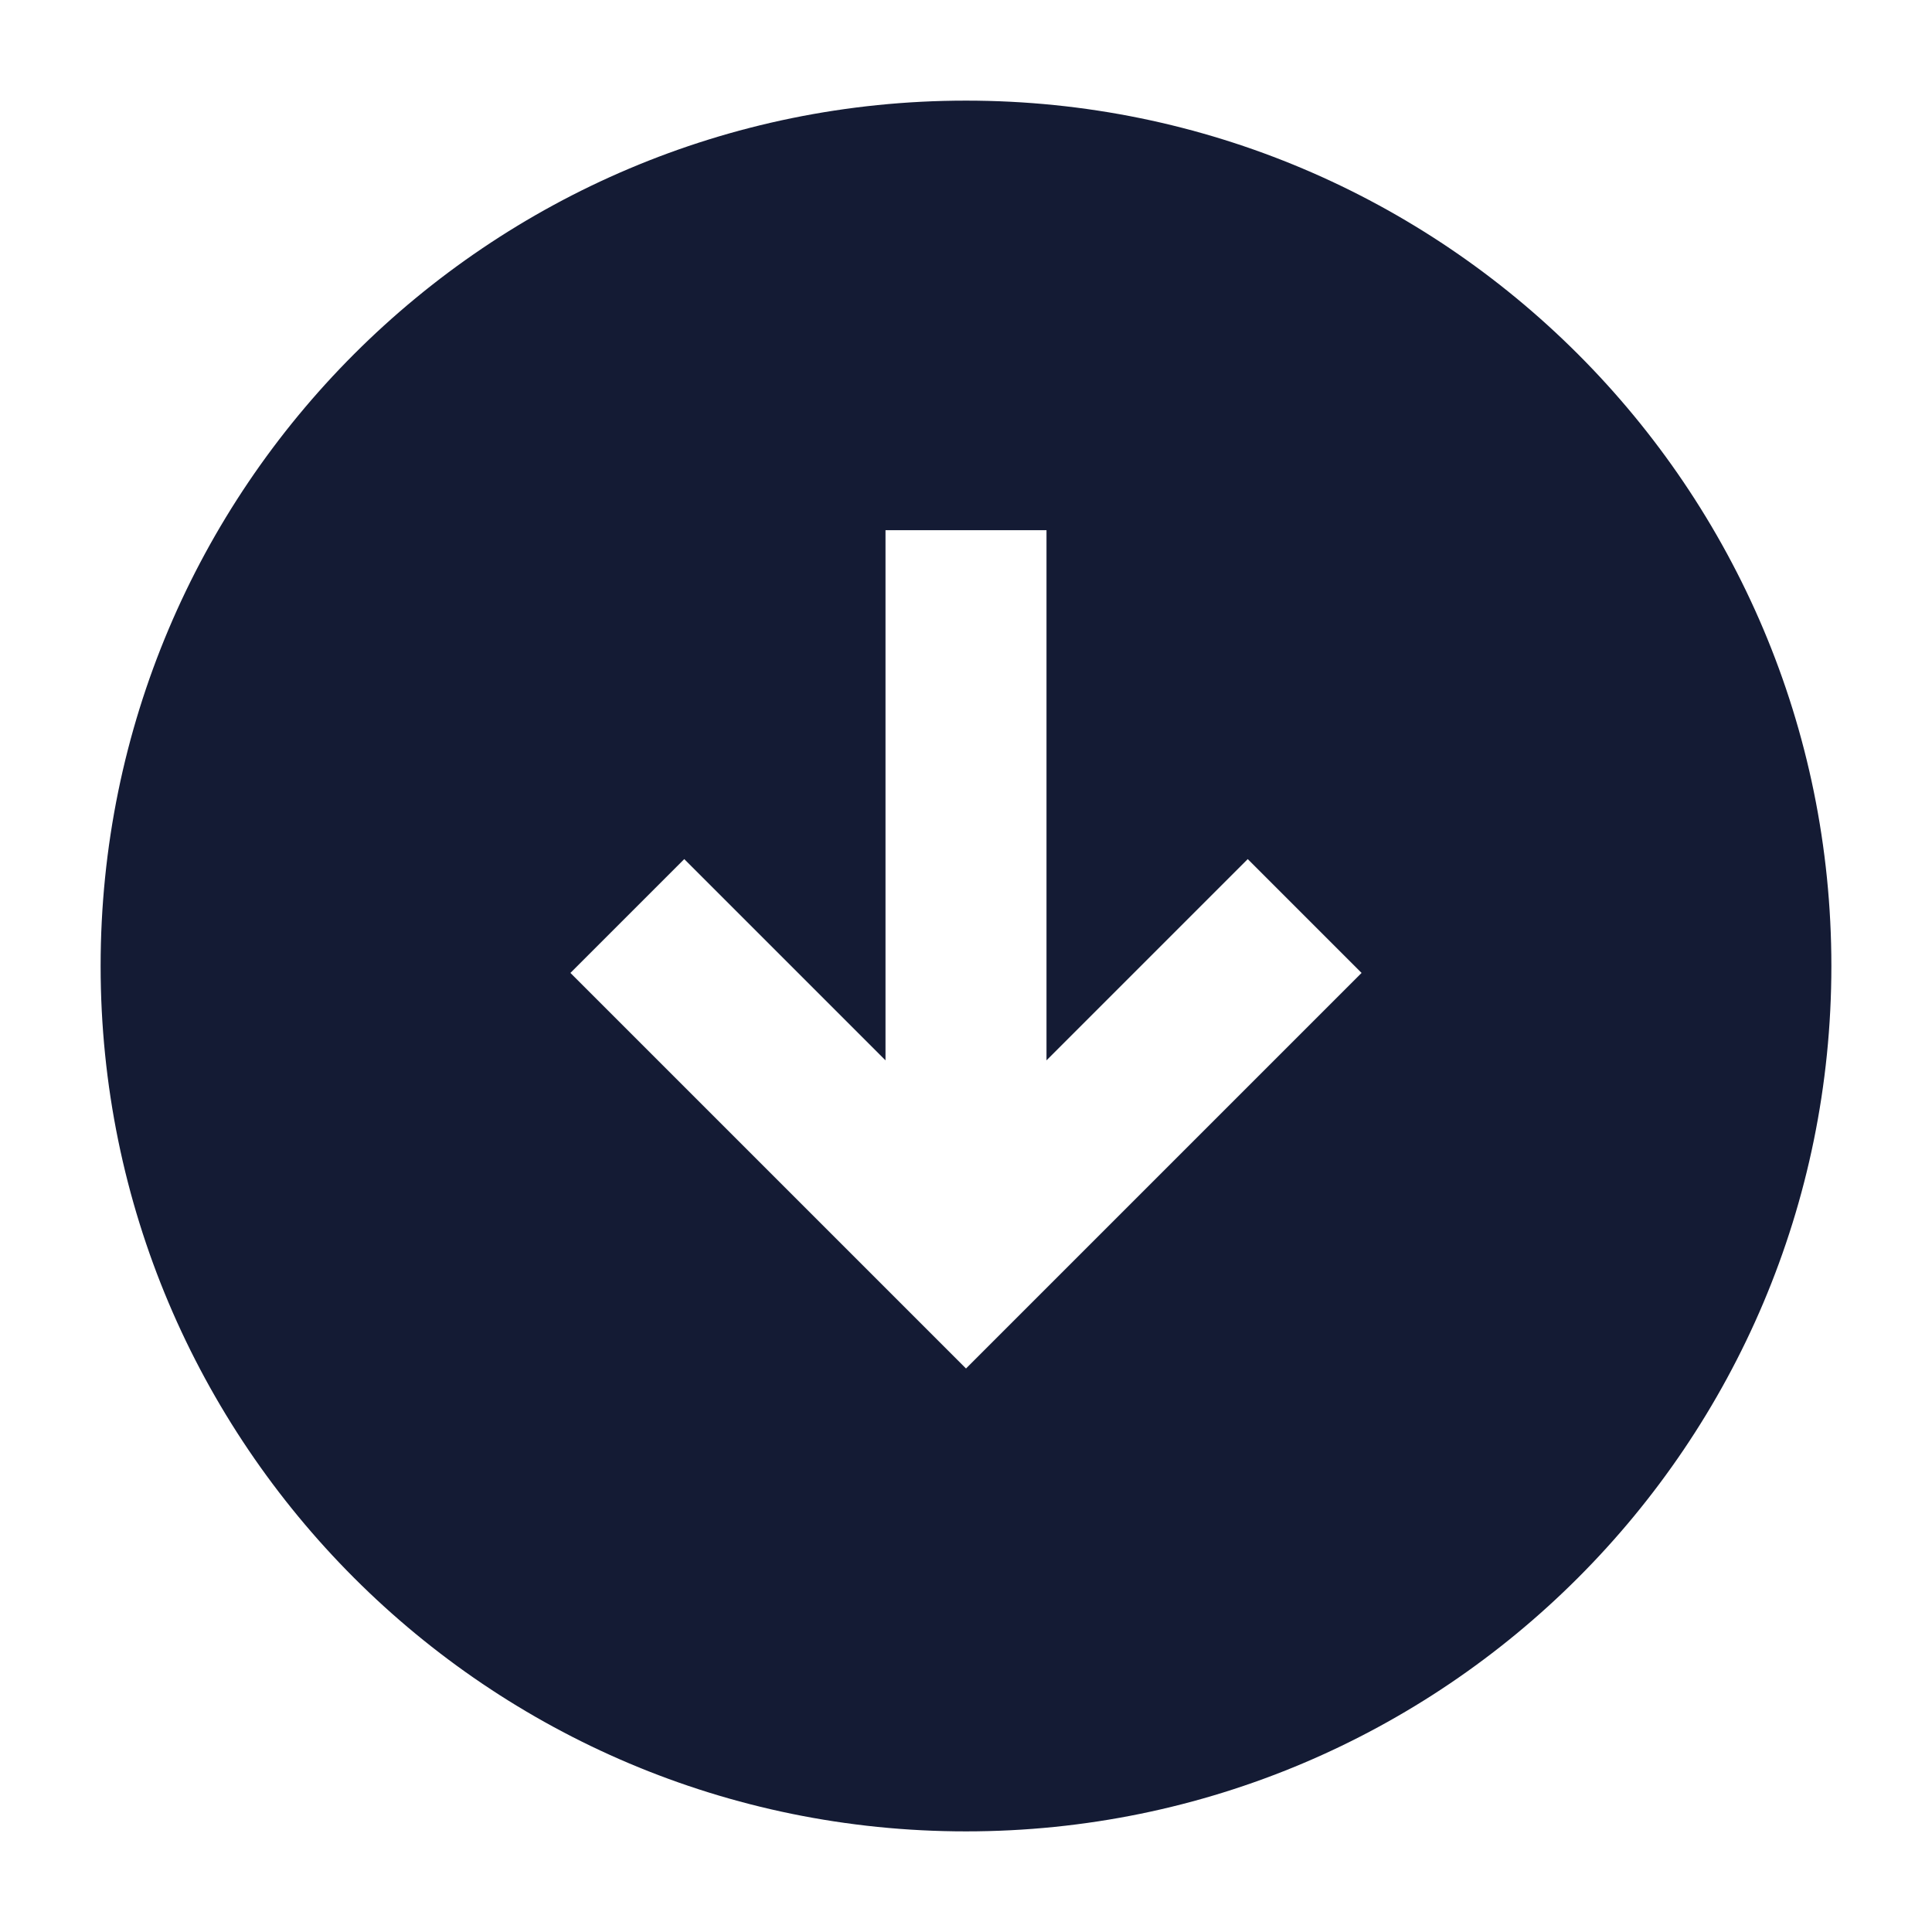 <svg width="24" height="24" viewBox="0 0 24 24" fill="none" xmlns="http://www.w3.org/2000/svg">
<path d="M12 1.25C17.937 1.25 22.75 6.063 22.75 12C22.75 17.937 17.937 22.75 12 22.75C6.063 22.75 1.25 17.937 1.25 12C1.25 6.063 6.063 1.25 12 1.25ZM11 13.172L8.5 10.672L7.086 12.086L12 17L16.914 12.086L15.5 10.672L13 13.172V6.586H11V13.172Z" fill="#141B34"/>
</svg>
